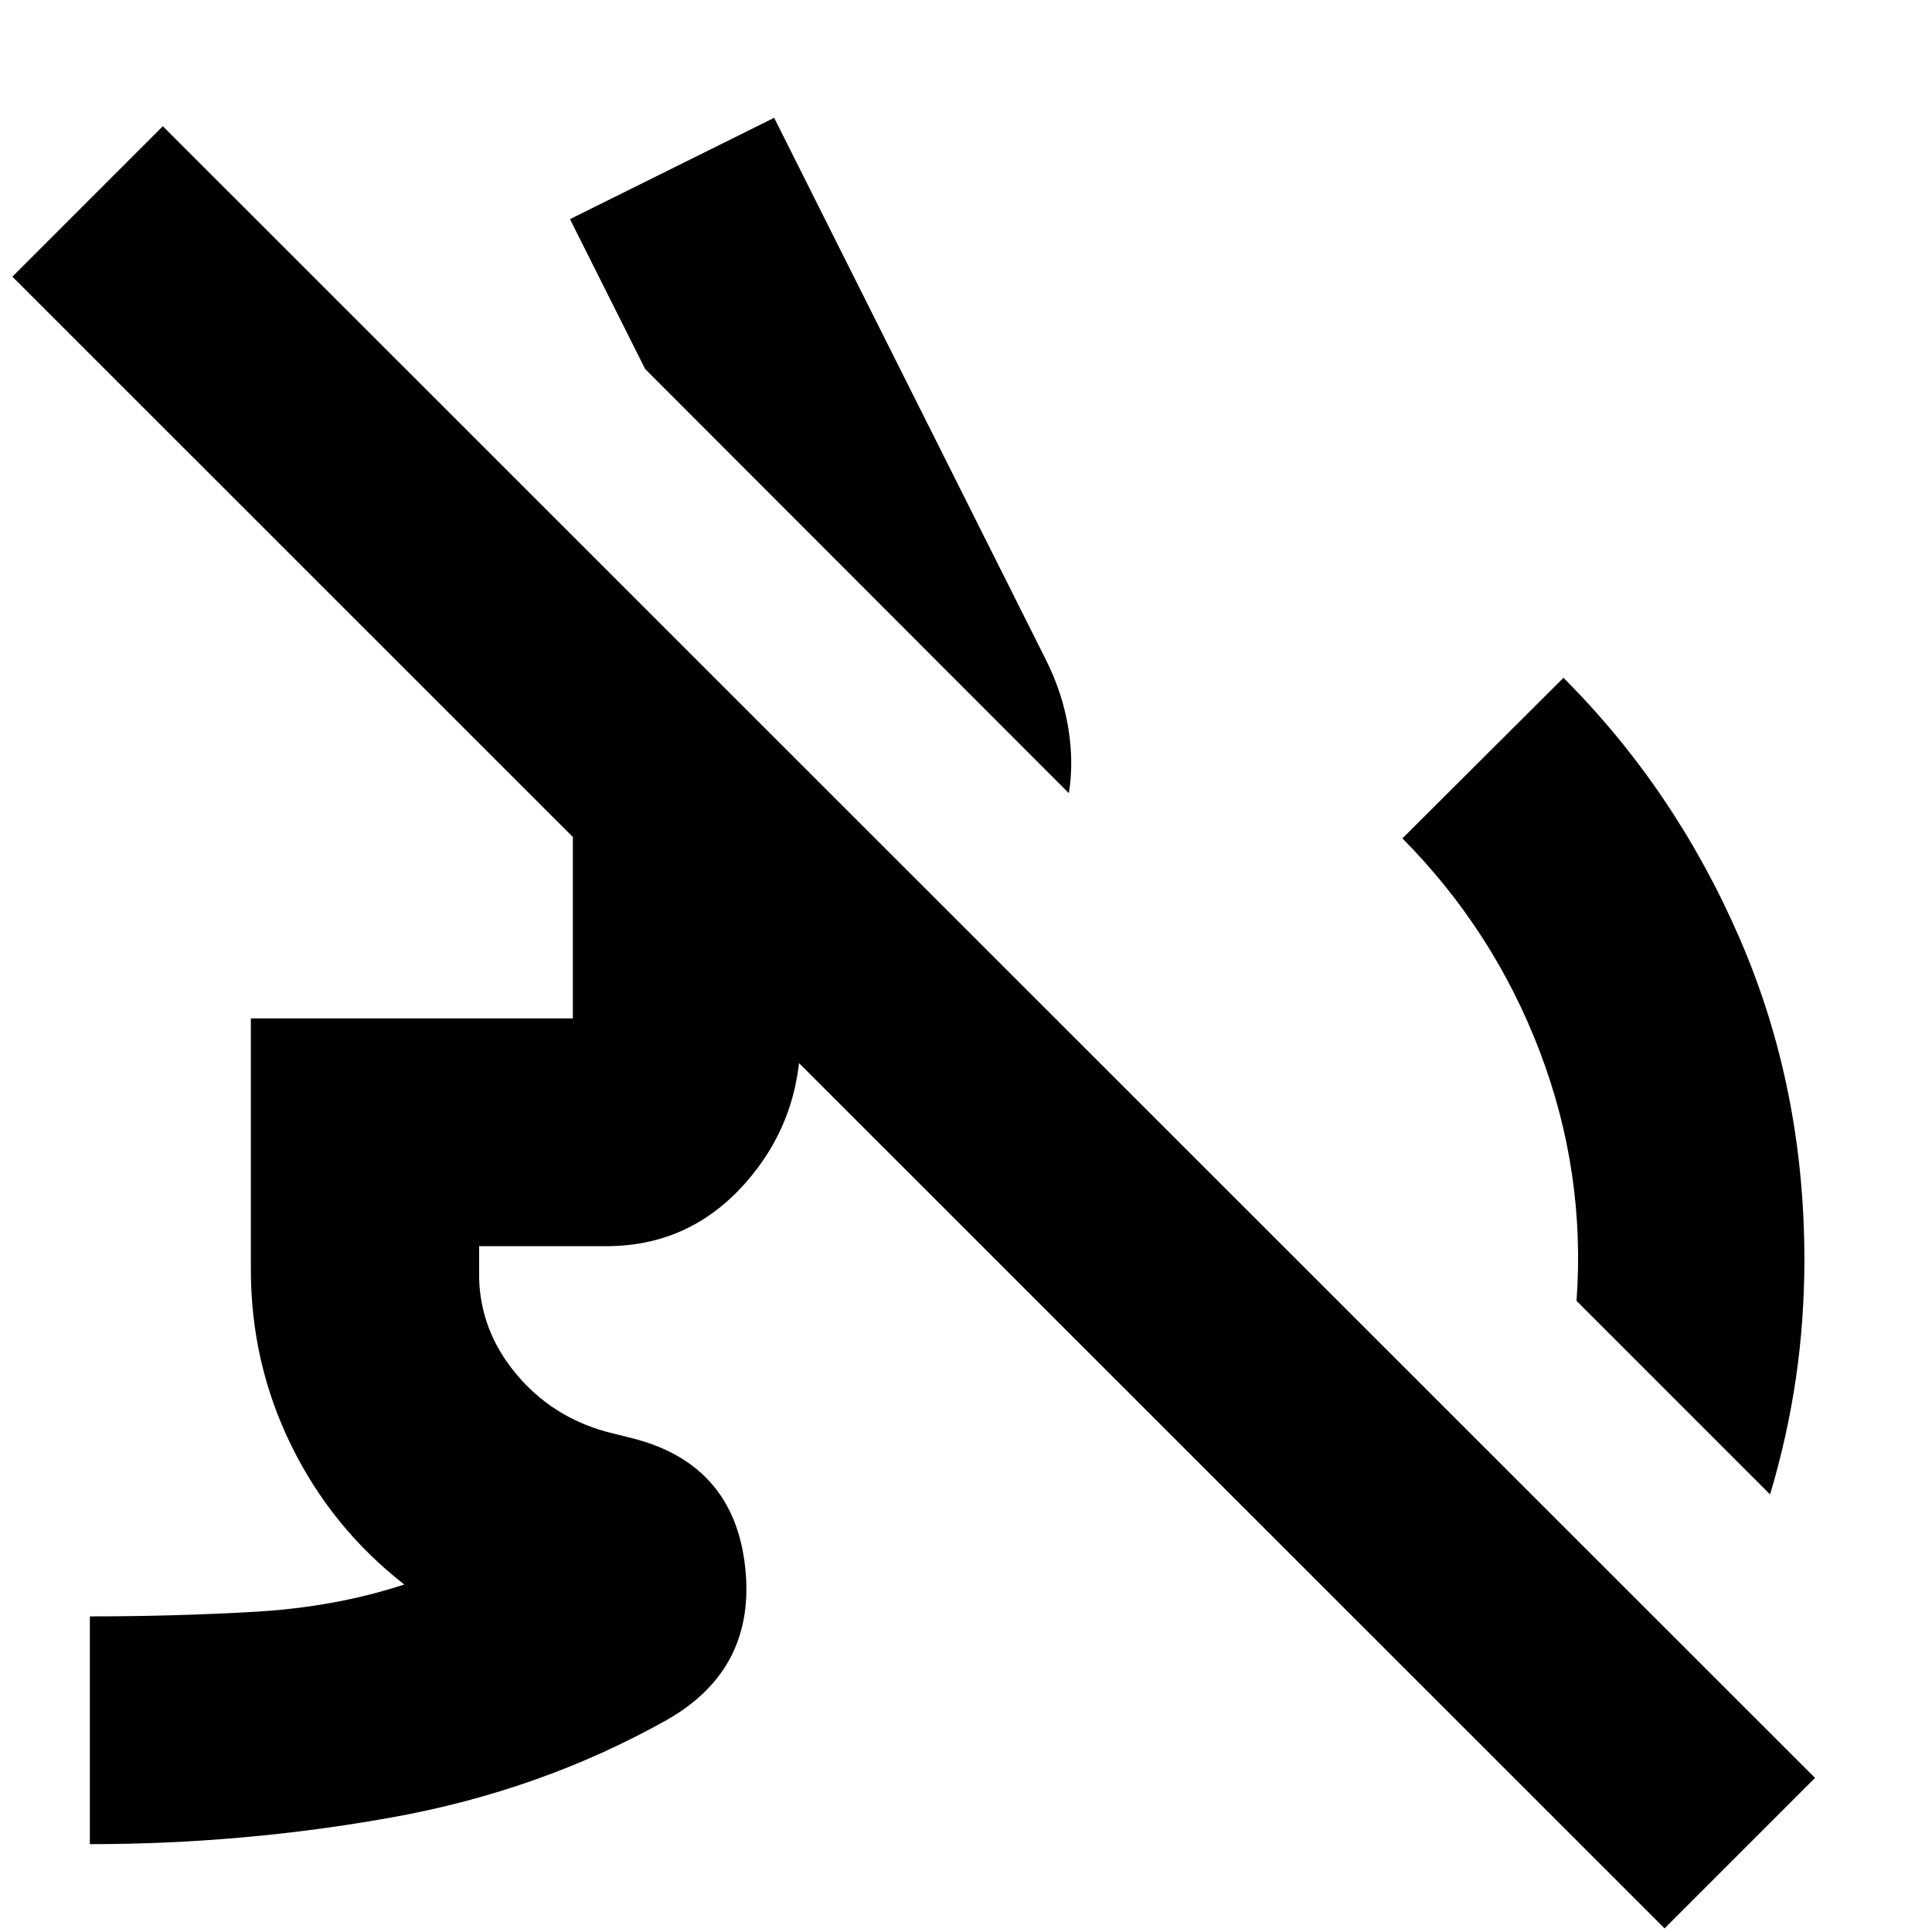 <svg xmlns="http://www.w3.org/2000/svg" height="24" viewBox="0 -960 960 960" width="24"><path d="m879.54-217.43-96.17-96.18q4.61-63.89-18.27-123.92-22.88-60.04-68.25-105.88l80.02-79.79q55.48 55.48 87.6 129.58 32.12 74.1 32.12 159.58 0 30.28-4.26 59.18t-12.79 57.43ZM531.11-565.87 320.56-776.65l-37.34-74.46 101.45-50.35 135.09 269.42q8.2 16.39 11.03 33.56 2.84 17.18.32 32.61ZM44.65-43.65v-113.18q42.33 0 82.13-2.3 39.81-2.3 74.09-13.54-36.09-28.2-56.15-69.1-20.07-40.9-20.07-87.47v-124.72h160v-137.13h102.46l113.17 113.18H397.83v31.98q0 42.95-27.7 74.05-27.7 31.1-68.89 31.1h-63.17v15.93q.71 26.33 18.38 47.53 17.66 21.21 44.75 28.73l12 3q51.15 12.48 57.01 63.75 5.86 51.27-39.3 76.71-62.43 34.96-136.37 48.22-73.93 13.26-149.89 13.26ZM827.11-1.8 6.15-822.52l74.76-74.76L901.87-76.57 827.11-1.8Z"/></svg>